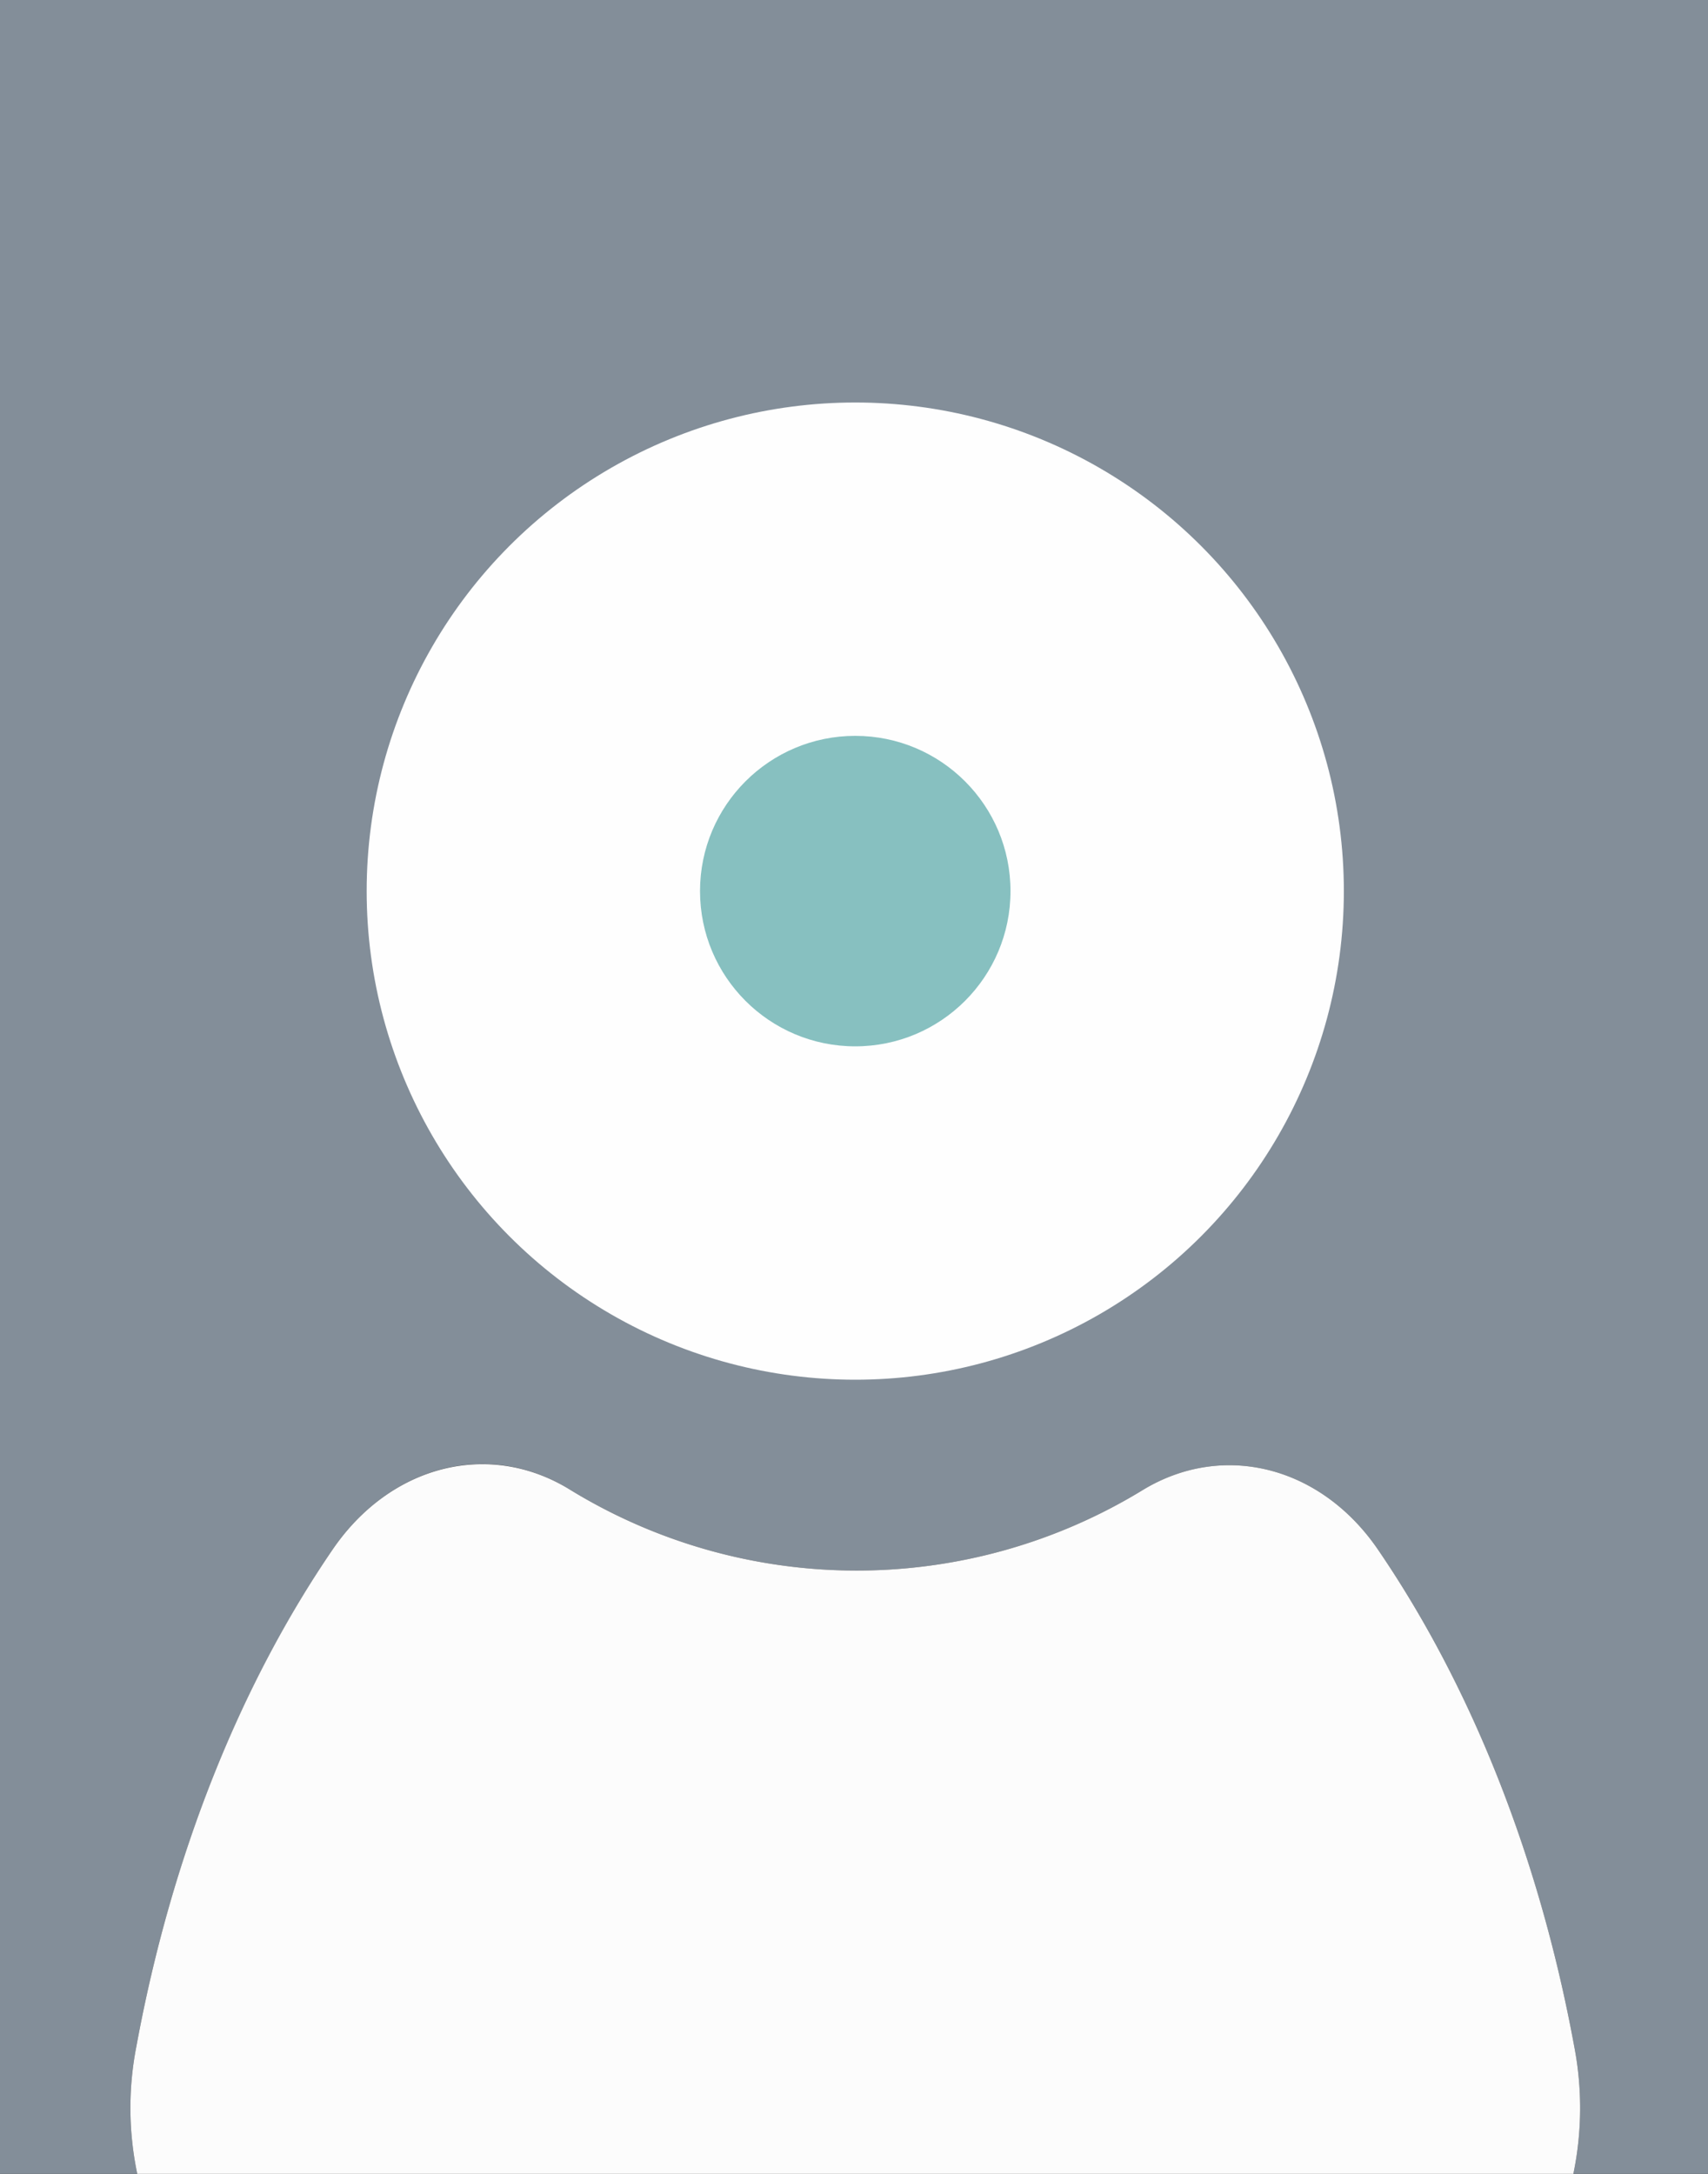 <svg xmlns="http://www.w3.org/2000/svg" viewBox="0 0 155.91 198.43"><rect x="0" y="0" width="155.91" height="198.43" fill="#333333" stroke="none"/><defs><style>.cls-1{fill:#838e99;}.cls-2{fill:#fcfcfc;}.cls-3{fill:#fefefe;}.cls-4{fill:#5faaaa;opacity:0.75;}</style></defs><title>default_avatar</title><g id="Capa_2" data-name="Capa 2"><g id="Capa_1-2" data-name="Capa 1"><path class="cls-1" d="M155.91,0H0V198.43H12.53a29.3,29.3,0,0,1-.08-11.64c3.21-17.46,9.49-33,17.92-45.36,5.25-7.67,14.16-10,21.5-5.55a50.07,50.07,0,0,0,52.51.09c7.31-4.39,16.21-2.14,21.42,5.5,8.42,12.33,14.69,27.89,17.9,45.33a29.63,29.63,0,0,1-.08,11.63h12.29Z"/><path class="cls-2" d="M143.7,186.8c-3.21-17.44-9.48-33-17.9-45.33-5.21-7.64-14.11-9.89-21.42-5.5a50.07,50.07,0,0,1-52.51-.09c-7.34-4.42-16.25-2.12-21.5,5.55-8.43,12.33-14.71,27.9-17.92,45.36a29.3,29.3,0,0,0,.08,11.64H143.62A29.63,29.63,0,0,0,143.7,186.8Z"/><circle class="cls-3" cx="78.07" cy="81.34" r="44.6"/><circle class="cls-4" cx="78.07" cy="81.34" r="14.17"/></g></g></svg>